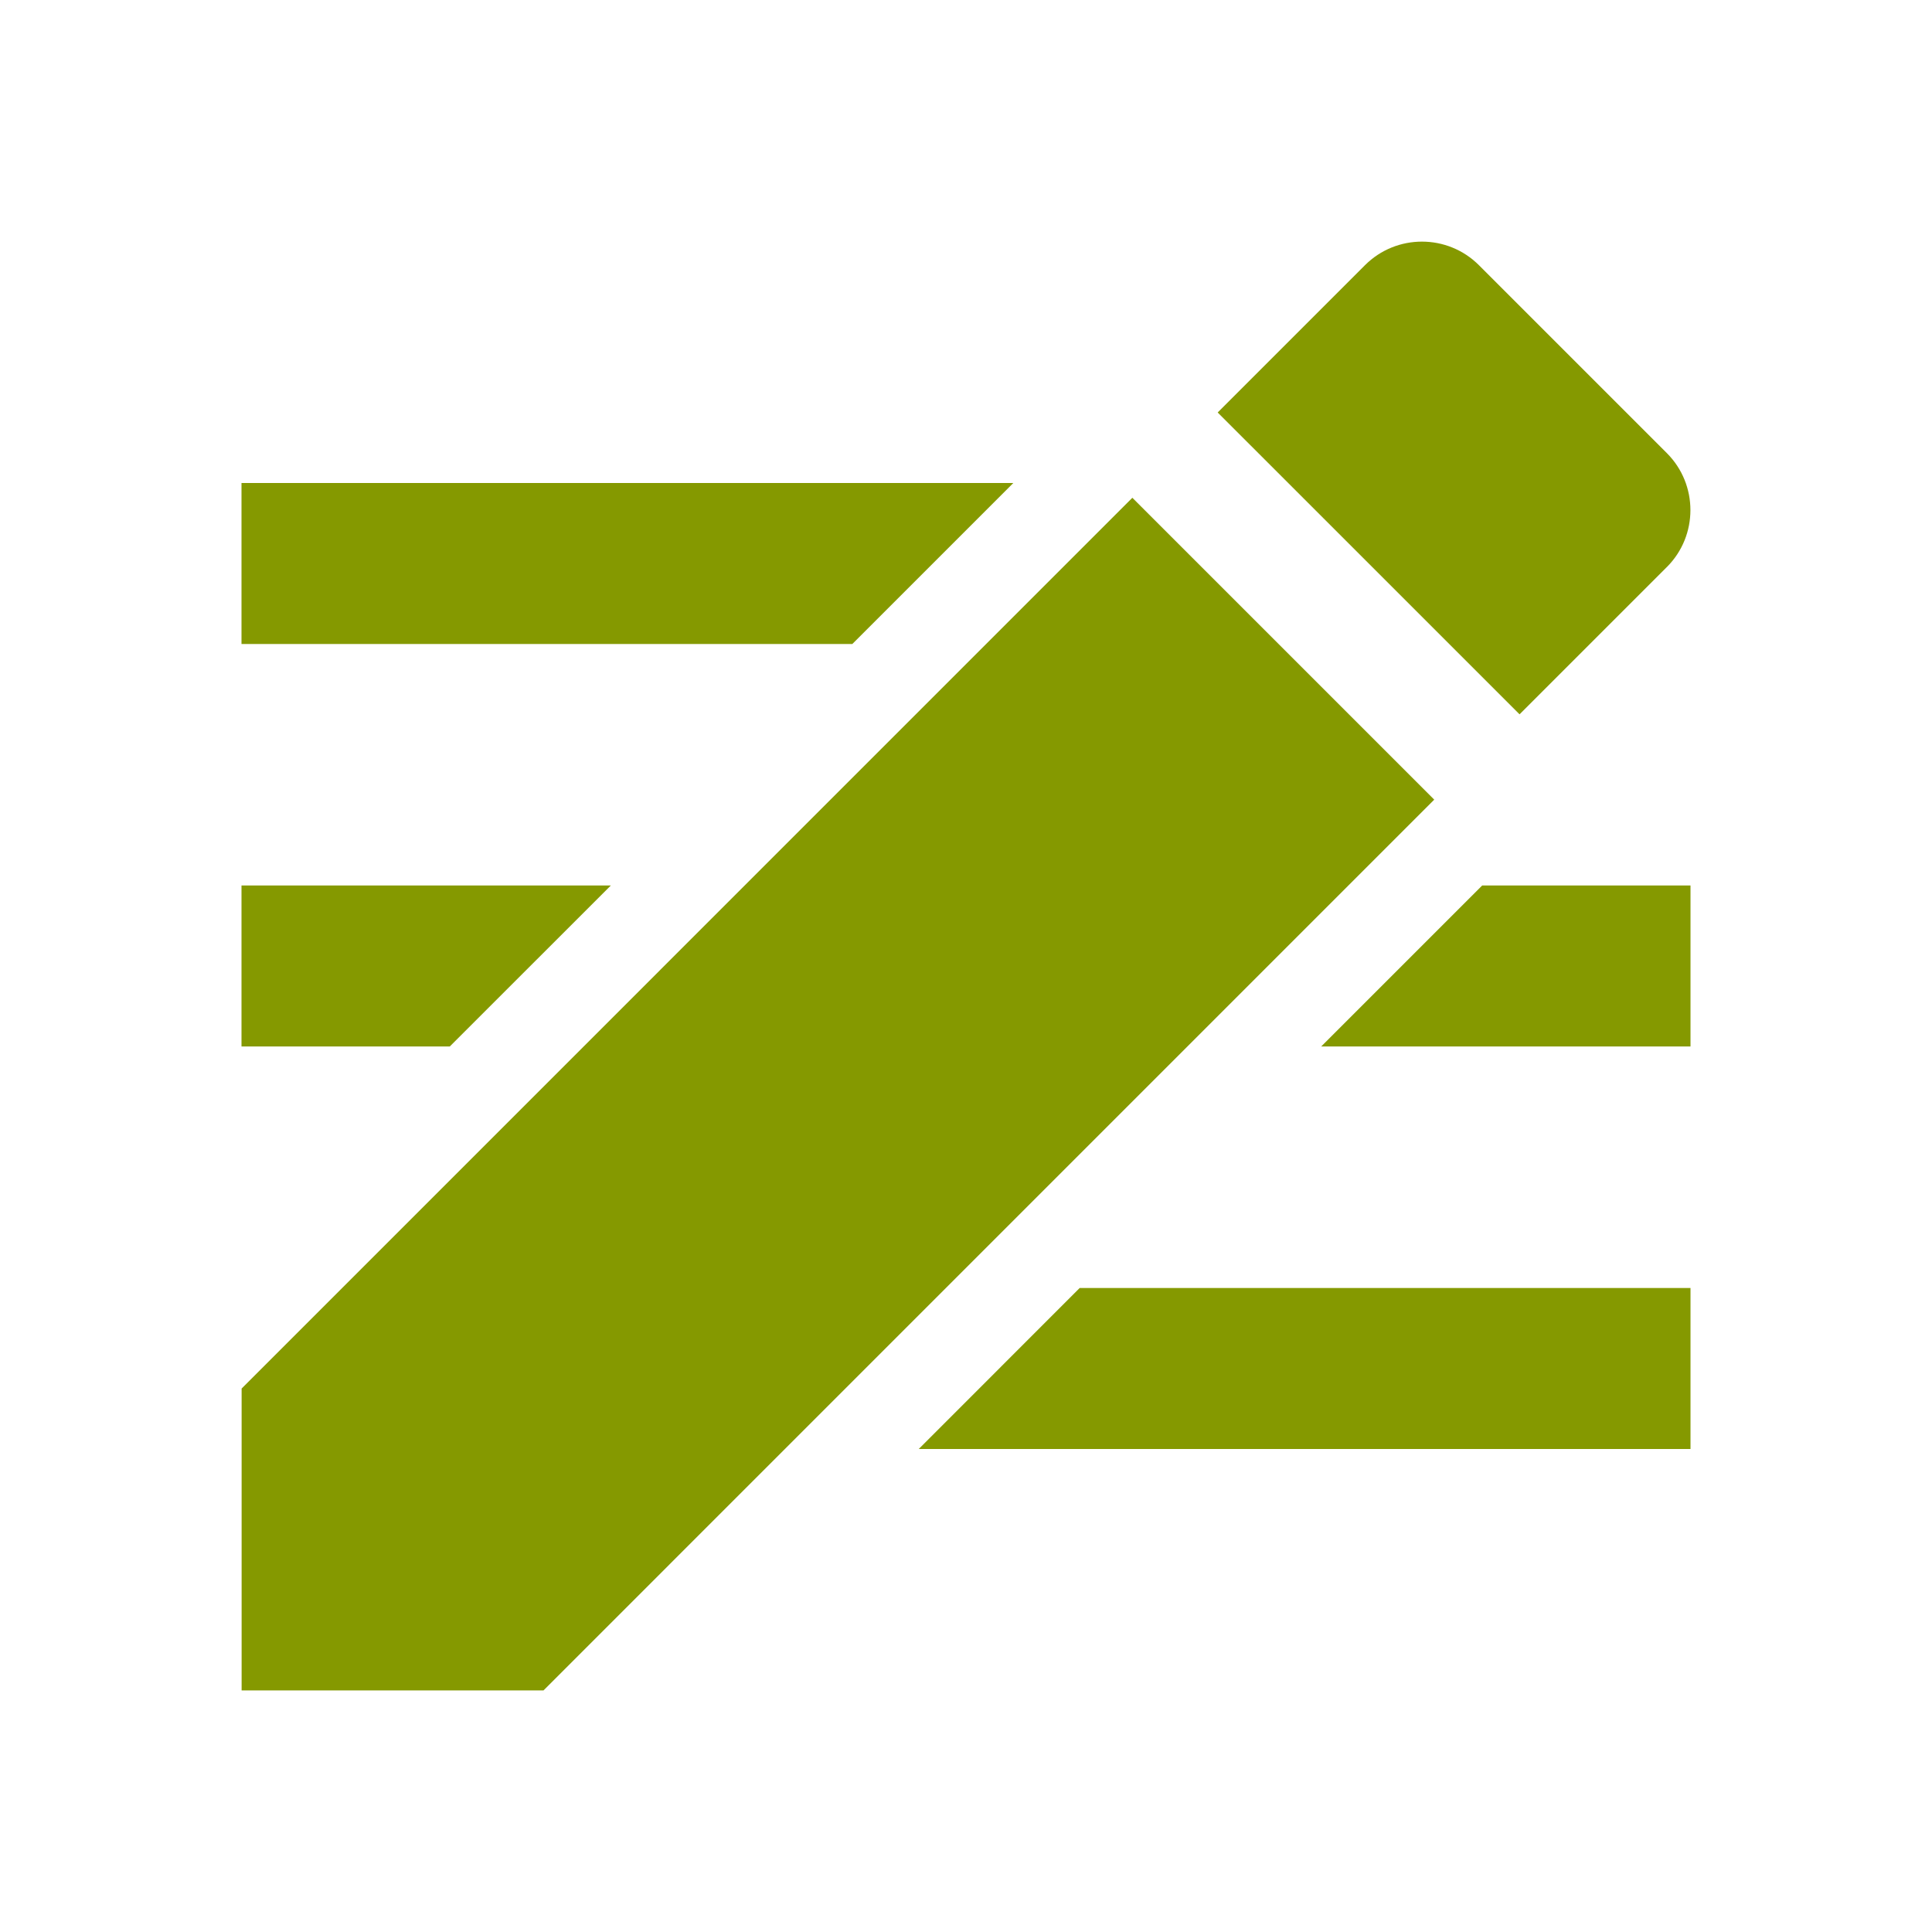 <svg fill="#859900" height="48" version="1.1" viewBox="0 0 36 48" width="48" xmlns="http://www.w3.org/2000/svg"><path d="m .003 34.498l0 7.5 7.5 0L29.633 19.867 22.133 12.367.003 34.498ZM35.413 14.088c.78-.78.78-2.05 0-2.83l-4.67-4.67c-.78-.78-2.05-.78-2.83 0L24.253 10.248 31.753 17.747l3.66-3.66zM0 12l0 4 15.176 0 4-4-19.176 0zm0 10l0 4 5.174 0 4.002-4-9.176 0zm30.824 0l-4 4 9.176 0 0-4-5.176 0zm-10 10L16.826 36 36 36l0-4-15.176 0z" fill="#859900"/></svg>